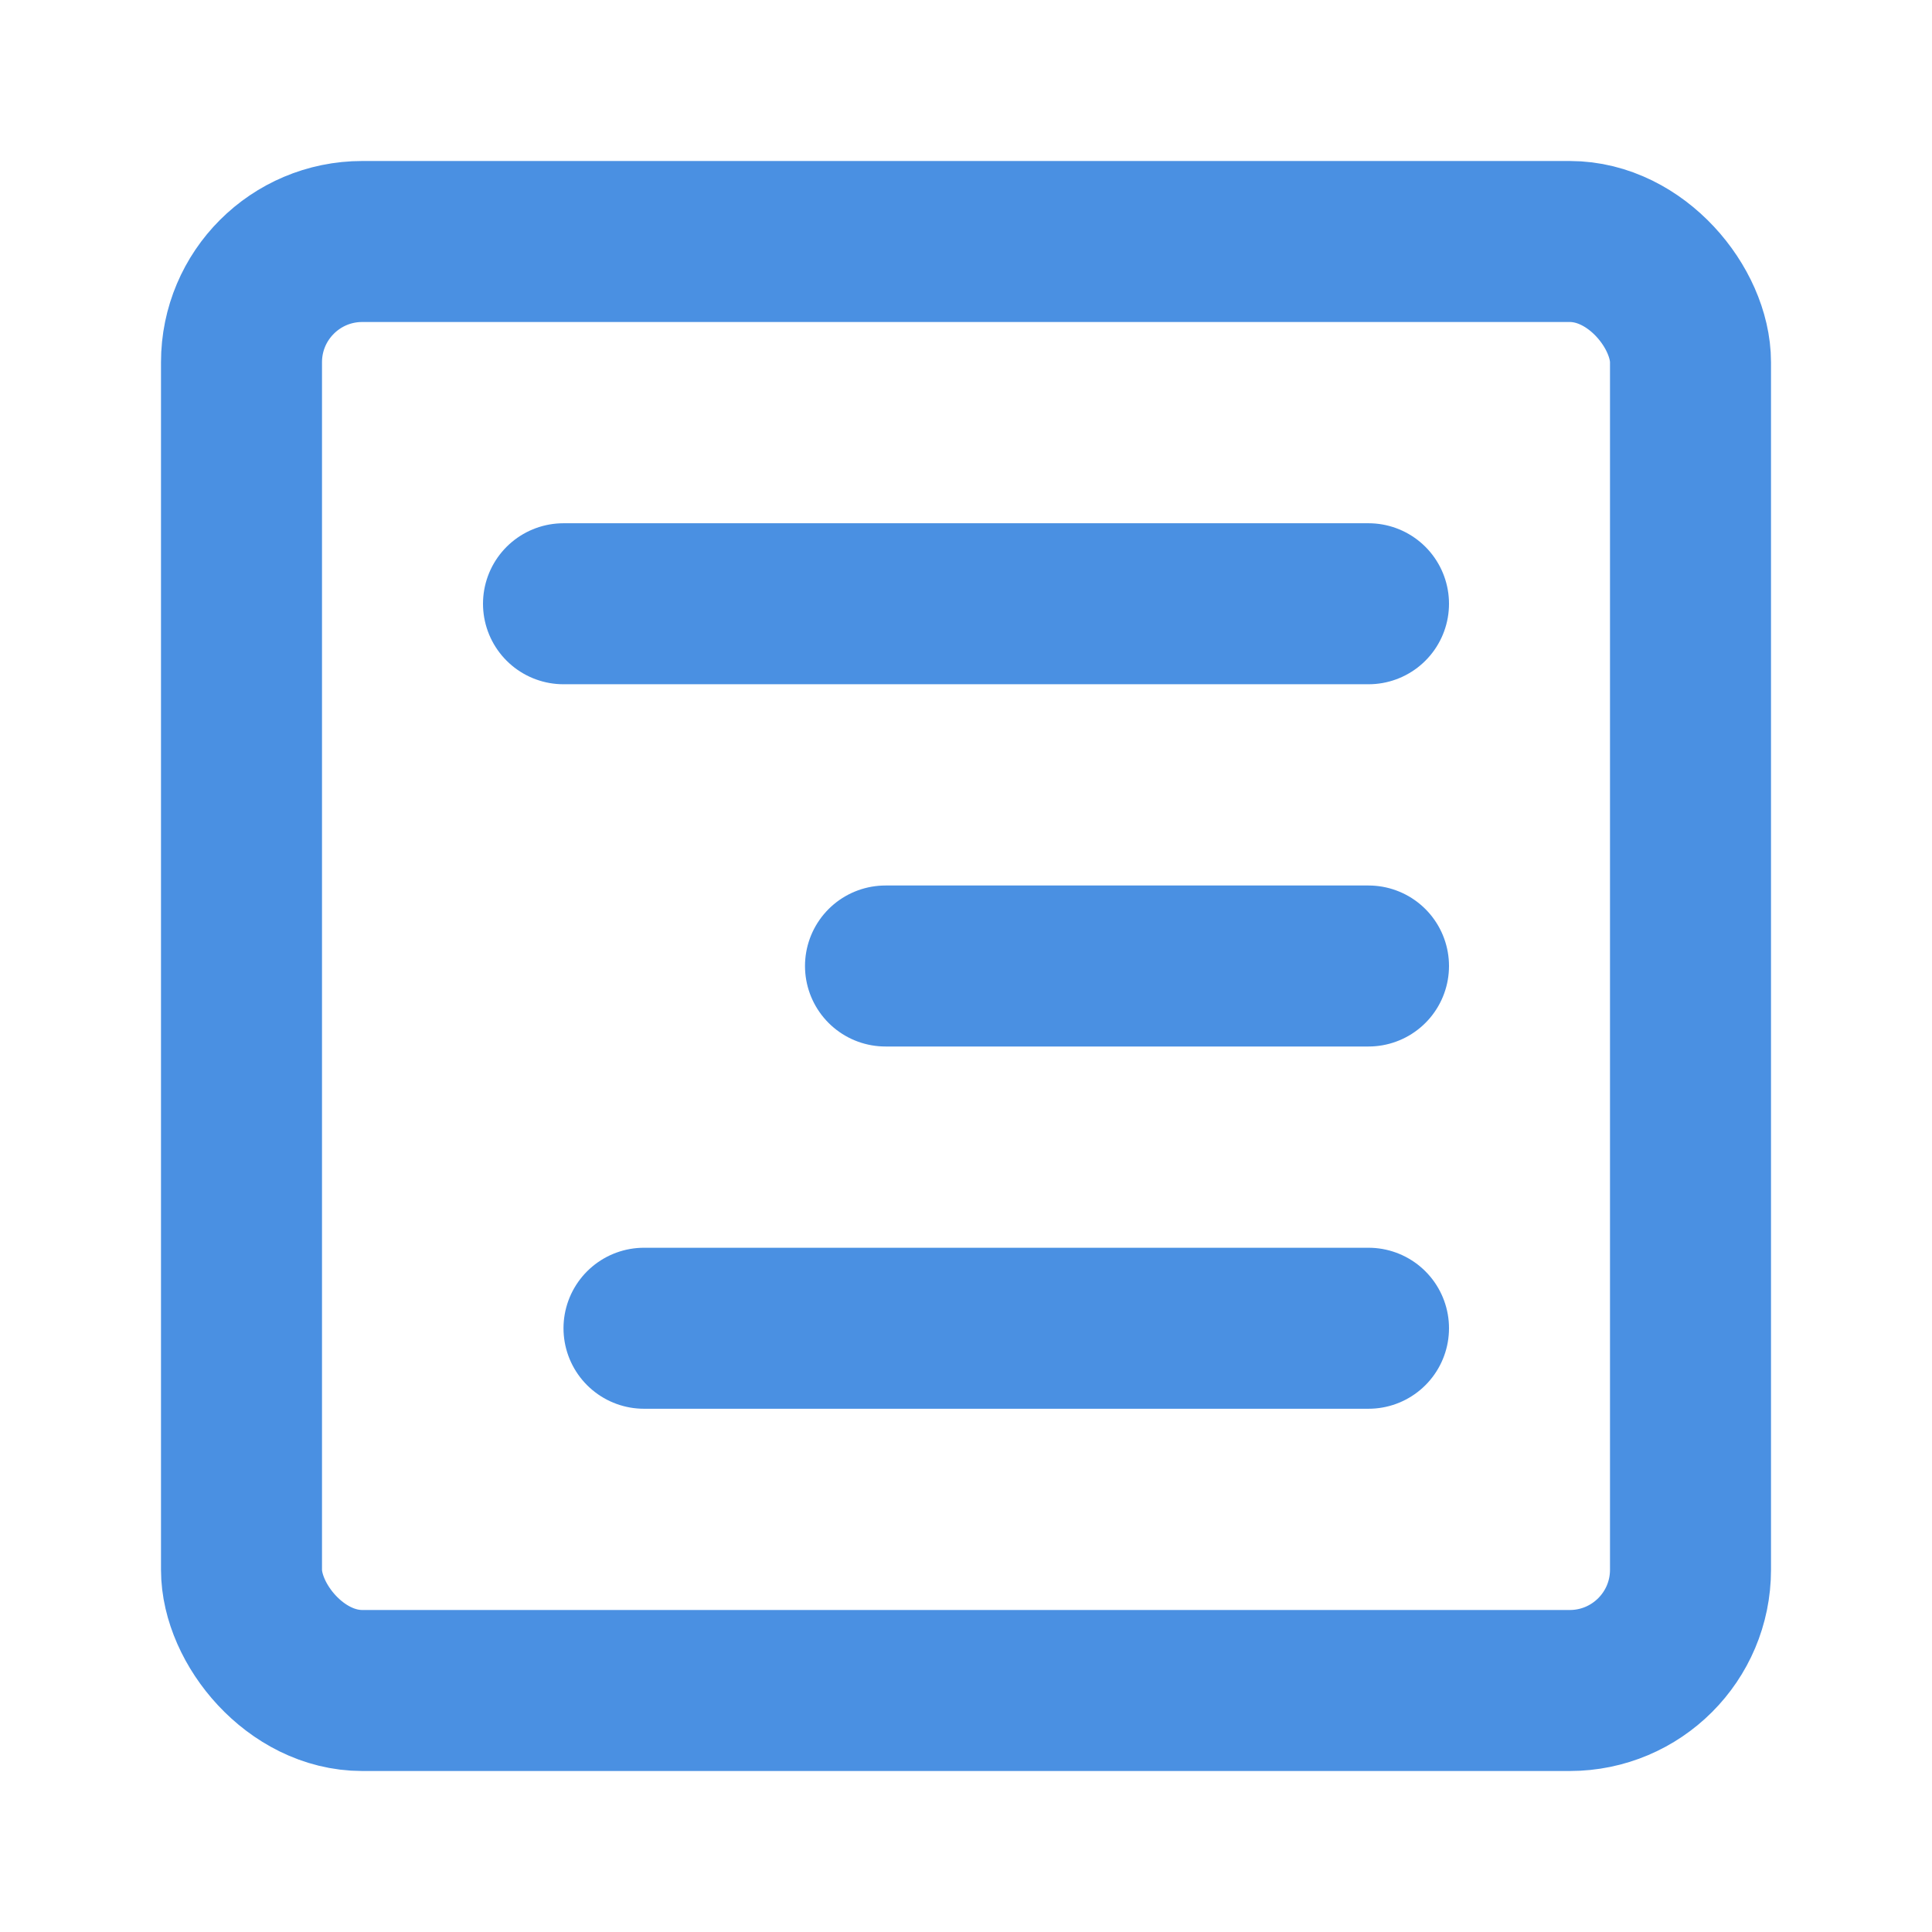 <?xml version="1.0" encoding="UTF-8"?><svg width="21" height="21" viewBox="0 0 48 48" fill="none" xmlns="http://www.w3.org/2000/svg"><rect x="6" y="6" width="36" height="36" rx="3" fill="none" stroke="#4a90e2" stroke-width="4" stroke-linejoin="round"/><path d="M34 24H22" stroke="#4a90e2" stroke-width="4" stroke-linecap="round" stroke-linejoin="round"/><path d="M34 15H14" stroke="#4a90e2" stroke-width="4" stroke-linecap="round" stroke-linejoin="round"/><path d="M34 33H16" stroke="#4a90e2" stroke-width="4" stroke-linecap="round" stroke-linejoin="round"/></svg>